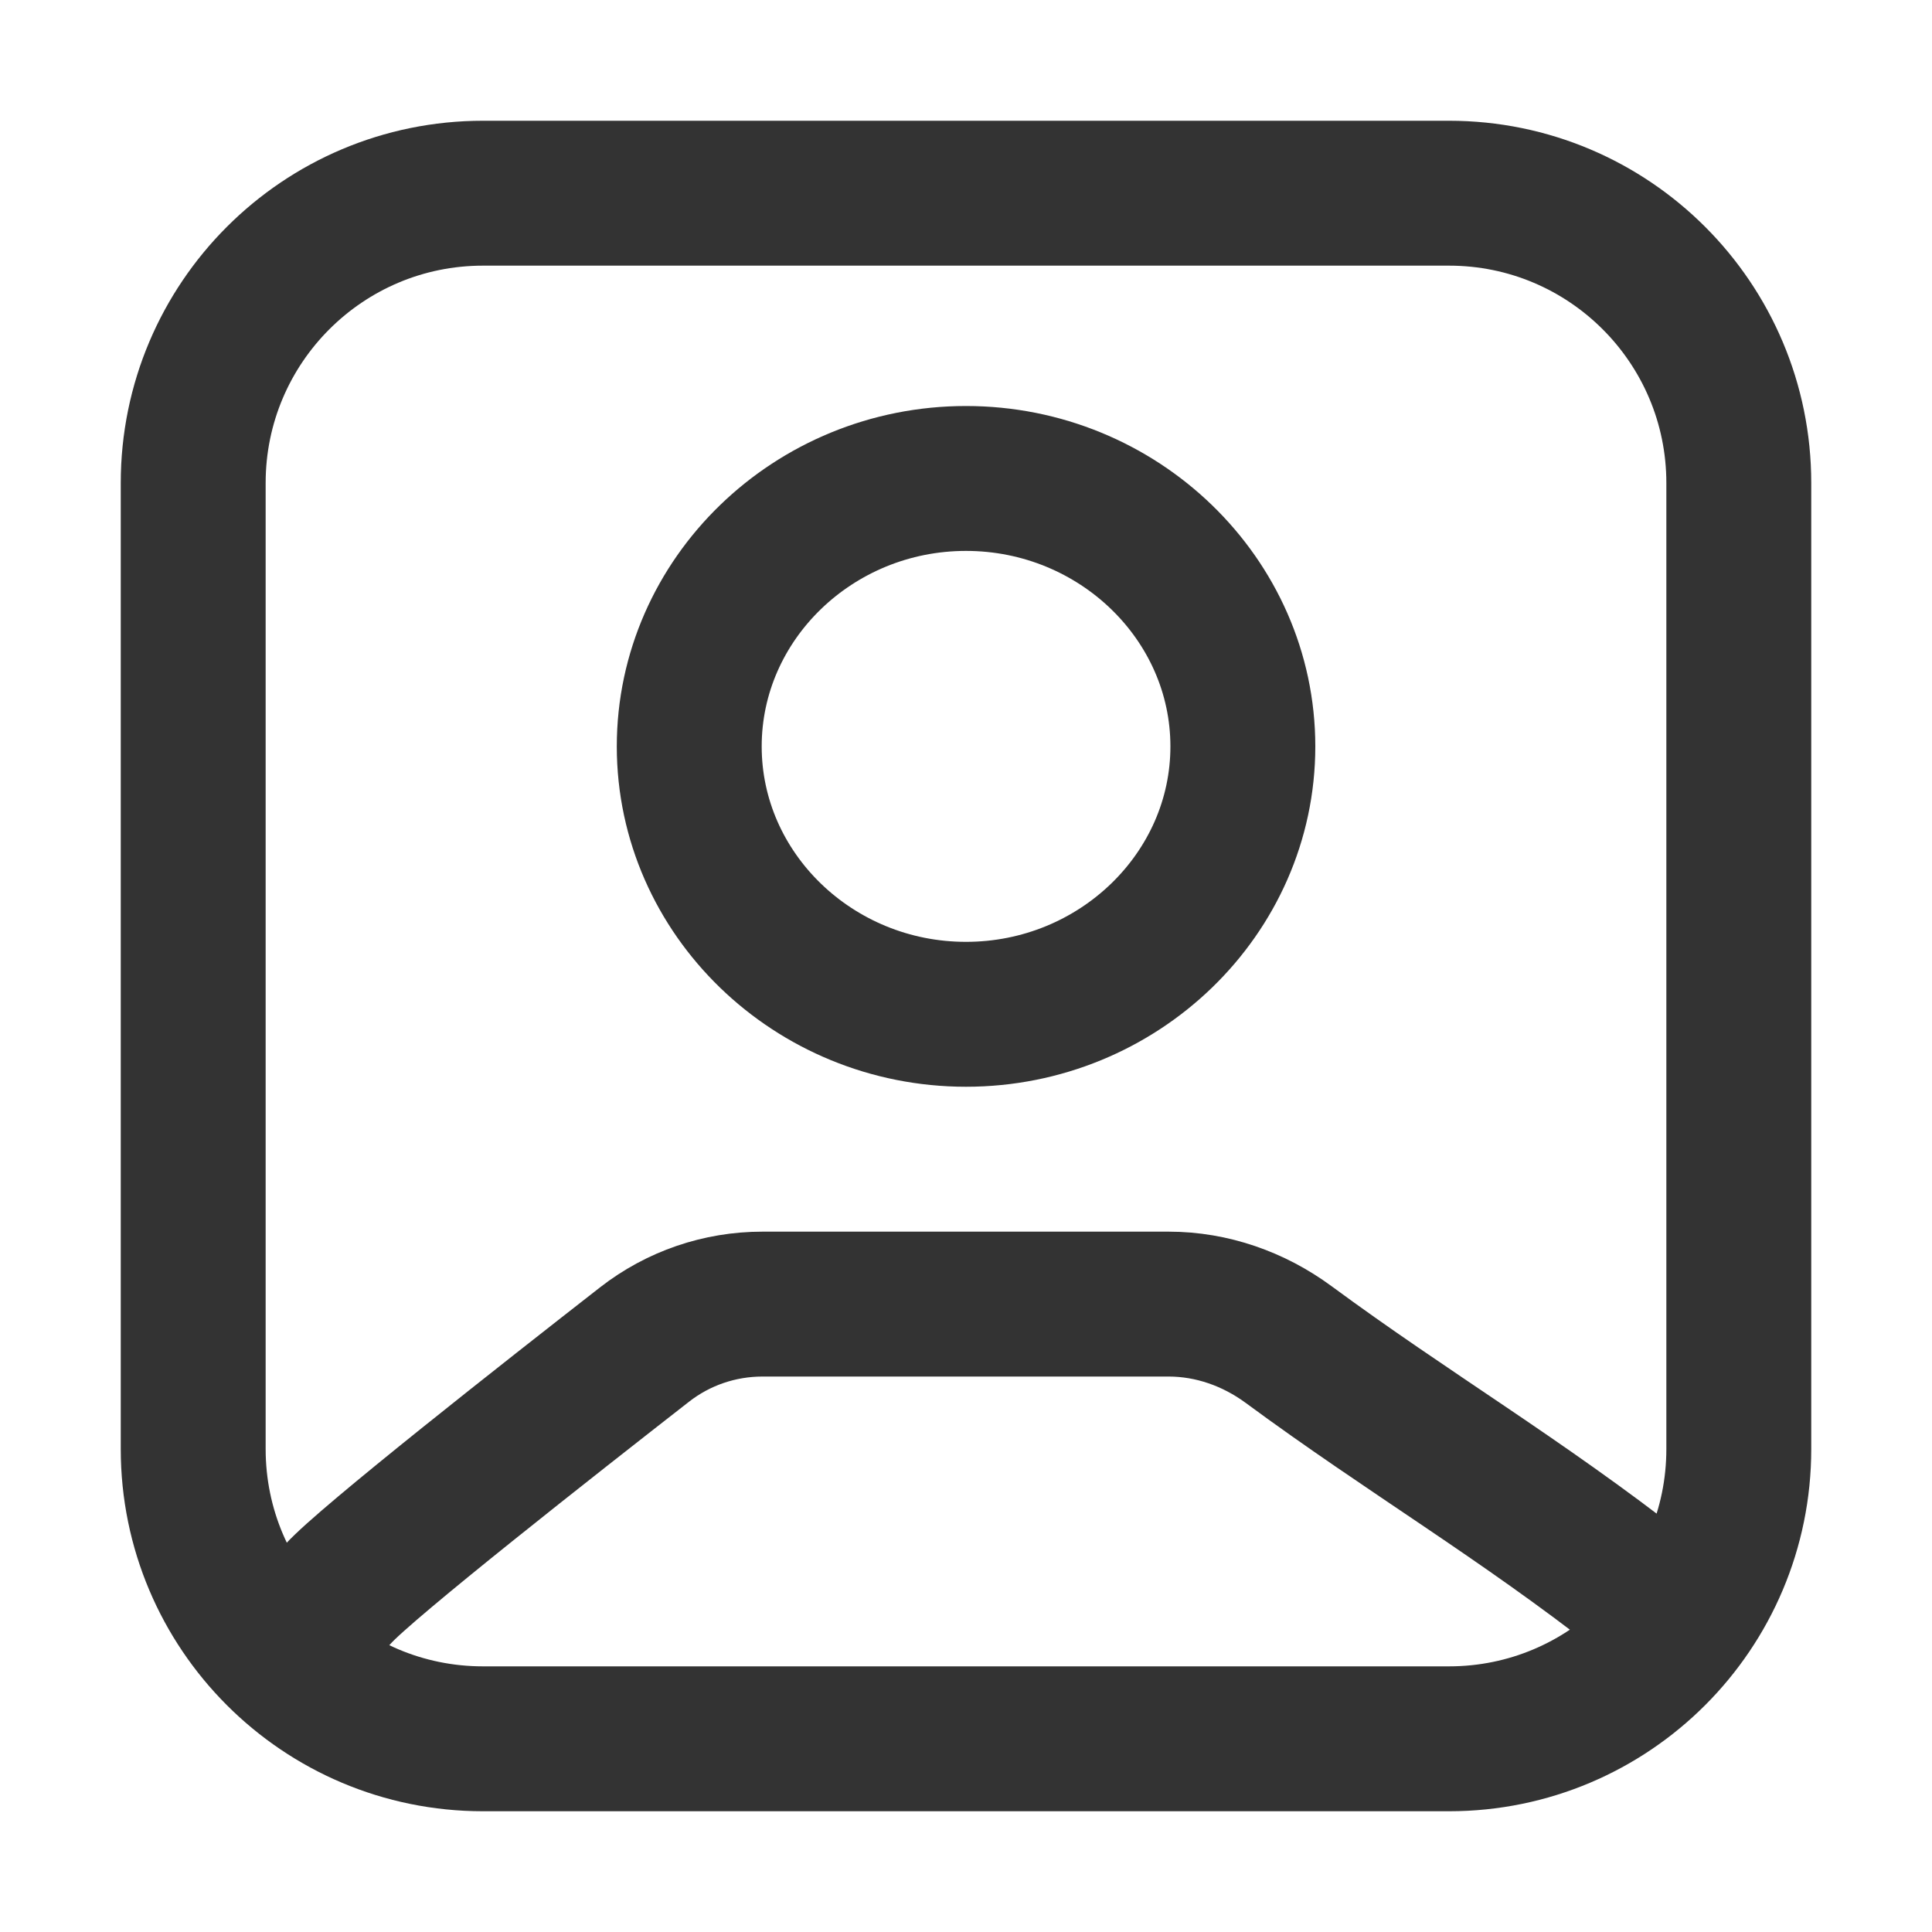 <svg width="20" height="20" viewBox="0 0 20 20" fill="none" xmlns="http://www.w3.org/2000/svg">
<path d="M3.5 16.5C3.787 16.179 5.715 14.665 6.673 13.918C7.022 13.646 7.45 13.5 7.893 13.5C8.962 13.5 11.024 13.5 12.098 13.5C12.546 13.5 12.979 13.653 13.339 13.918C14.576 14.83 15.736 15.509 17 16.5M5 18H15C16.657 18 18 16.657 18 15V5C18 3.343 16.657 2 15 2H5C3.343 2 2 3.343 2 5V15C2 16.657 3.343 18 5 18ZM12.866 7.727C12.866 6.2 11.577 4.953 10 4.953C8.423 4.953 7.135 6.2 7.135 7.727C7.135 9.253 8.423 10.5 10 10.5C11.577 10.5 12.866 9.253 12.866 7.727Z" stroke="#333333" stroke-width="1.5" stroke-linecap="round" stroke-linejoin="round"/>
</svg>
